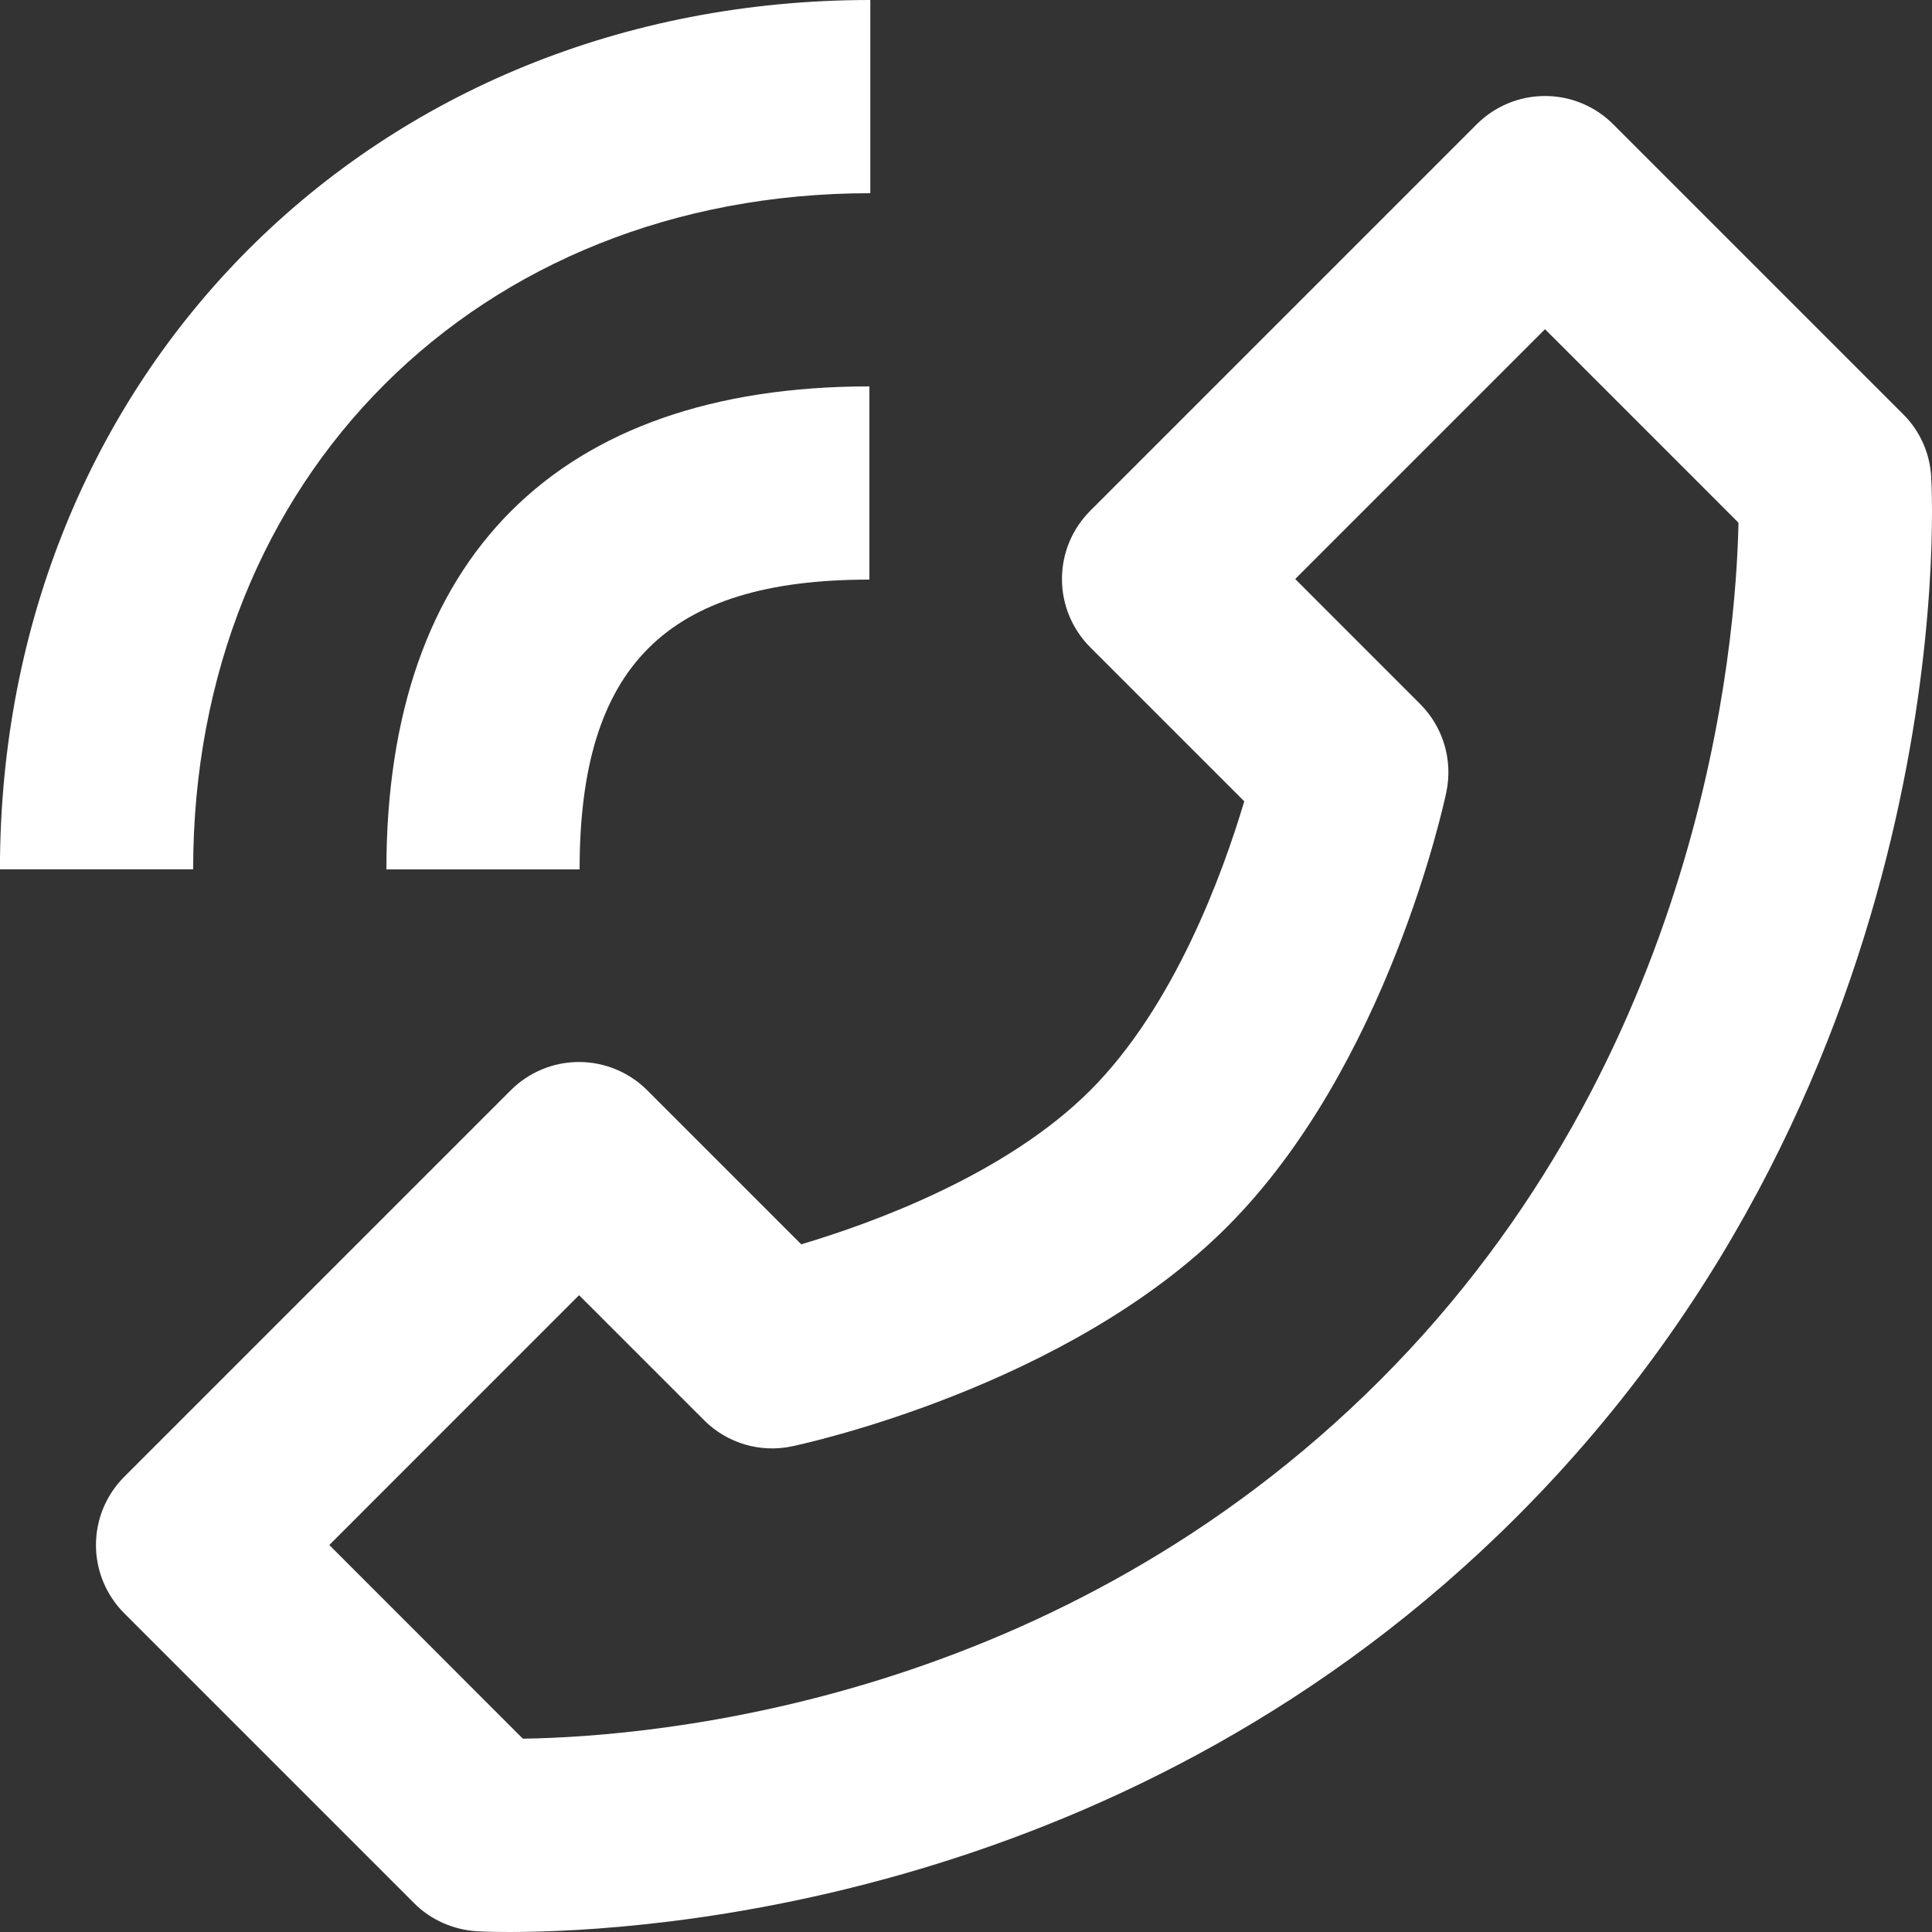 <svg width="36" height="36" viewBox="0 0 36 36" fill="none" xmlns="http://www.w3.org/2000/svg">
<rect x="0" y="0" width="36" height="36" fill="#333333" stroke="none"/>
<path d="M9.516 20.317C9.683 20.149 9.881 20.017 10.1 19.926C10.318 19.835 10.552 19.789 10.789 19.789C11.025 19.789 11.259 19.835 11.477 19.926C11.696 20.017 11.894 20.149 12.061 20.317L14.93 23.186C16.261 22.79 18.743 21.89 20.316 20.317C21.889 18.743 22.789 16.261 23.185 14.931L20.316 12.062C20.149 11.895 20.016 11.696 19.925 11.478C19.835 11.26 19.788 11.026 19.788 10.789C19.788 10.553 19.835 10.319 19.925 10.1C20.016 9.882 20.149 9.684 20.316 9.517L27.516 2.317C27.683 2.149 27.881 2.017 28.1 1.926C28.318 1.835 28.552 1.789 28.789 1.789C29.025 1.789 29.259 1.835 29.477 1.926C29.696 2.017 29.894 2.149 30.061 2.317L35.461 7.717C35.775 8.028 35.961 8.445 35.985 8.887C36.012 9.337 36.529 19.996 28.261 28.264C21.083 35.44 12.079 36 9.491 36C9.097 36 8.884 35.986 8.884 35.986C8.447 35.959 8.024 35.773 7.716 35.462L2.316 30.062C2.149 29.895 2.016 29.696 1.925 29.478C1.835 29.26 1.788 29.026 1.788 28.789C1.788 28.553 1.835 28.319 1.925 28.1C2.016 27.882 2.149 27.684 2.316 27.517L9.516 20.317V20.317ZM9.743 32.398C12.265 32.36 19.729 31.702 25.716 25.717C31.732 19.699 32.349 11.997 32.394 9.74L28.789 6.134L24.134 10.789L26.461 13.117C26.673 13.328 26.828 13.589 26.914 13.875C26.999 14.162 27.012 14.465 26.951 14.758C26.908 14.965 25.851 19.874 22.863 22.862C19.875 25.85 14.966 26.906 14.759 26.95C14.467 27.012 14.163 27 13.877 26.915C13.59 26.829 13.329 26.674 13.118 26.462L10.79 24.134L6.136 28.789L9.743 32.398V32.398ZM3.599 16.198H-0.001C-0.001 6.964 6.971 0 16.217 0V3.6C8.906 3.6 3.599 8.897 3.599 16.198V16.198Z" fill="white"/>
<path d="M16.2 10.8C12.415 10.8 10.8 12.415 10.8 16.2H7.2C7.2 10.395 10.395 7.2 16.2 7.2V10.8Z" fill="white"/>
</svg>
